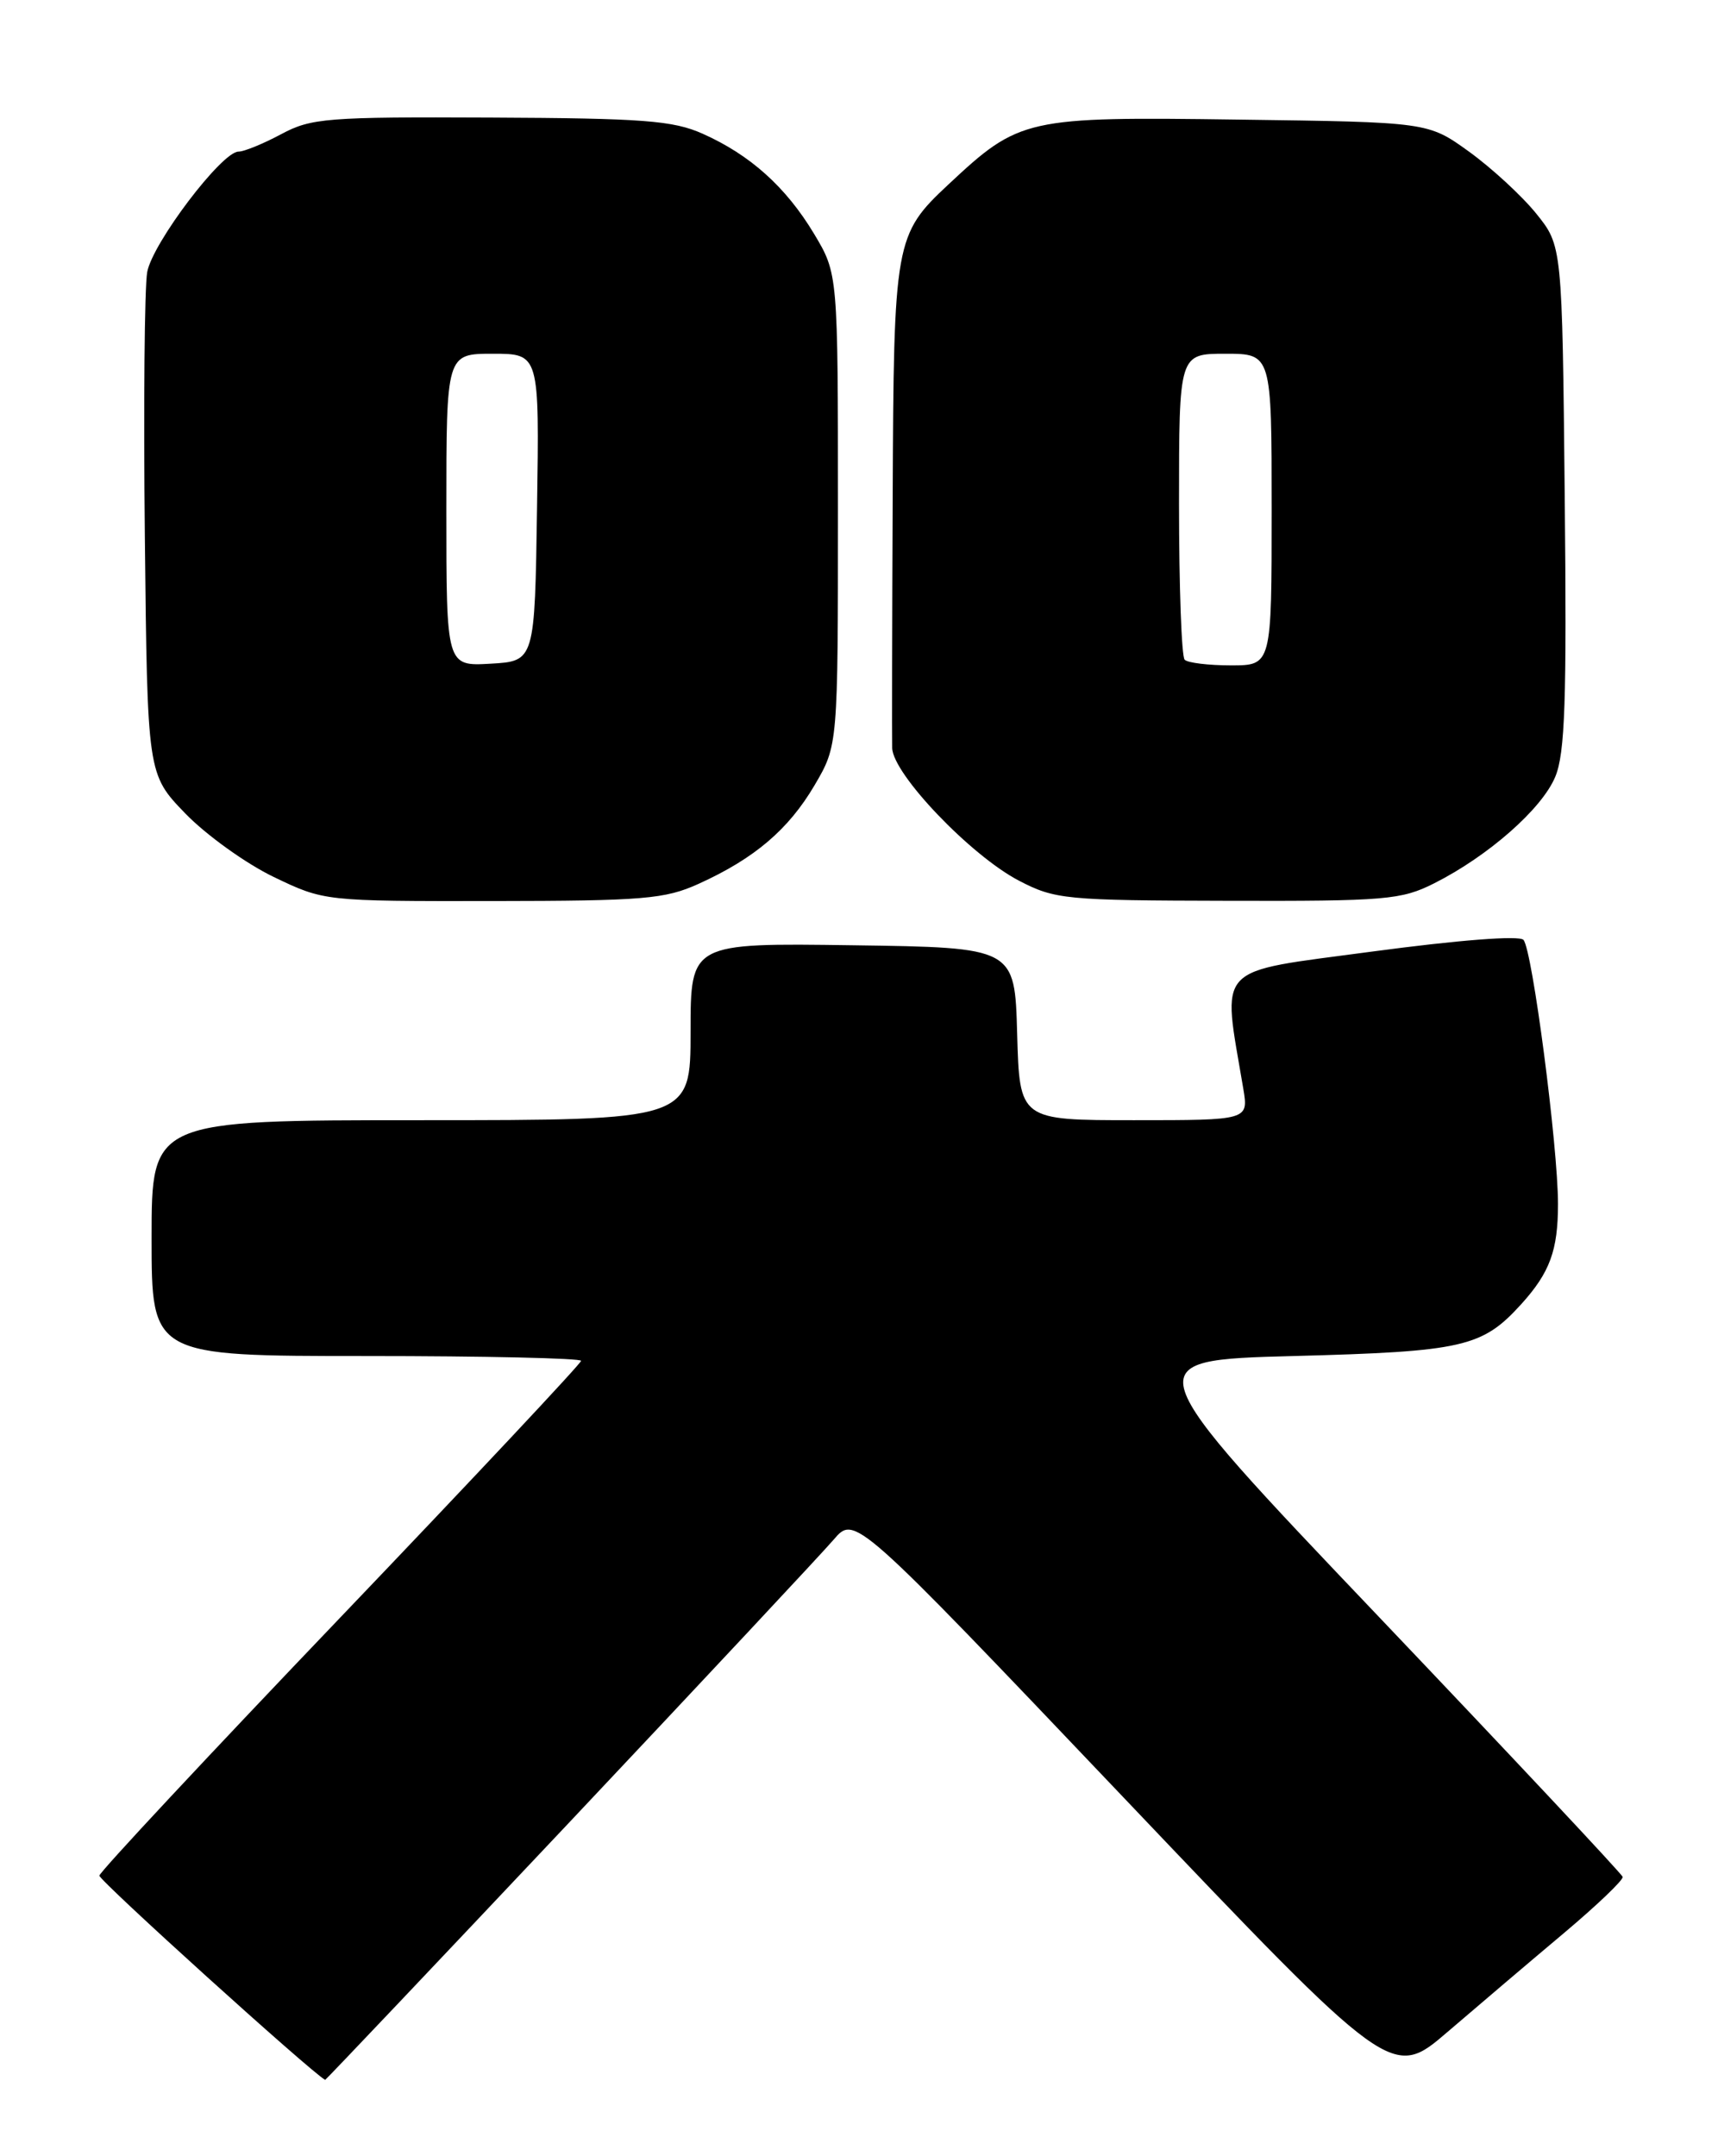 <?xml version="1.0" encoding="UTF-8" standalone="no"?>
<!DOCTYPE svg PUBLIC "-//W3C//DTD SVG 1.1//EN" "http://www.w3.org/Graphics/SVG/1.1/DTD/svg11.dtd" >
<svg xmlns="http://www.w3.org/2000/svg" xmlns:xlink="http://www.w3.org/1999/xlink" version="1.1" viewBox="0 0 204 256">
 <g >
 <path fill="currentColor"
d=" M 67.61 216.36 C 83.50 199.50 97.62 184.40 99.00 182.79 C 101.50 179.87 101.50 179.87 133.40 213.40 C 165.29 246.92 165.29 246.92 171.93 241.21 C 175.59 238.07 181.79 232.80 185.72 229.50 C 189.64 226.20 192.78 223.20 192.68 222.84 C 192.58 222.48 179.50 208.53 163.61 191.84 C 134.72 161.50 134.72 161.50 153.61 161.00 C 173.73 160.47 176.00 159.95 180.63 154.85 C 184.04 151.08 185.00 148.46 185.00 142.95 C 185.00 136.11 181.95 112.75 180.90 111.59 C 180.41 111.04 173.16 111.61 162.92 112.98 C 143.96 115.53 145.12 114.30 147.63 129.25 C 148.26 133.00 148.26 133.00 134.67 133.00 C 121.07 133.00 121.07 133.00 120.78 122.75 C 120.50 112.50 120.50 112.50 101.25 112.23 C 82.00 111.96 82.00 111.96 82.00 122.48 C 82.00 133.00 82.00 133.00 50.00 133.00 C 18.00 133.00 18.00 133.00 18.00 147.00 C 18.00 161.00 18.00 161.00 43.50 161.00 C 57.52 161.00 69.00 161.26 69.00 161.57 C 69.00 161.88 56.15 175.58 40.44 192.01 C 24.73 208.44 11.84 222.25 11.80 222.69 C 11.74 223.25 36.98 246.08 38.61 246.94 C 38.67 246.97 51.72 233.21 67.61 216.36 Z  M 82.97 104.93 C 89.60 101.92 93.63 98.49 96.73 93.22 C 99.50 88.50 99.50 88.50 99.50 60.50 C 99.50 32.50 99.50 32.50 96.67 27.77 C 93.33 22.21 89.08 18.39 83.42 15.87 C 79.92 14.31 76.32 14.04 58.29 13.96 C 38.82 13.87 36.95 14.02 33.39 15.93 C 31.26 17.07 28.99 18.00 28.32 18.00 C 26.34 18.00 18.12 28.84 17.48 32.30 C 17.16 34.06 17.03 48.19 17.20 63.71 C 17.50 91.92 17.50 91.92 22.00 96.58 C 24.48 99.14 29.20 102.53 32.50 104.12 C 38.50 107.00 38.50 107.00 58.50 106.98 C 76.43 106.96 78.96 106.75 82.97 104.93 Z  M 170.29 104.88 C 176.72 101.64 183.08 96.05 184.67 92.24 C 185.84 89.46 186.05 83.14 185.80 58.99 C 185.50 29.18 185.50 29.18 182.40 25.34 C 180.69 23.23 177.10 19.93 174.43 18.00 C 169.57 14.50 169.57 14.50 147.06 14.20 C 121.79 13.85 121.06 14.01 112.63 21.89 C 106.26 27.84 106.12 28.61 106.00 59.08 C 105.93 74.16 105.91 87.54 105.94 88.81 C 106.02 91.90 115.27 101.58 120.99 104.56 C 125.28 106.79 126.49 106.91 145.79 106.95 C 164.53 107.00 166.40 106.84 170.29 104.88 Z  M 53.00 60.55 C 53.00 42.00 53.00 42.00 58.52 42.00 C 64.05 42.00 64.05 42.00 63.77 60.25 C 63.50 78.50 63.50 78.50 58.25 78.80 C 53.00 79.10 53.00 79.10 53.00 60.55 Z  M 140.67 78.33 C 140.30 77.97 140.00 69.64 140.00 59.83 C 140.00 42.00 140.00 42.00 145.50 42.00 C 151.00 42.00 151.00 42.00 151.00 60.50 C 151.00 79.00 151.00 79.00 146.17 79.00 C 143.51 79.00 141.03 78.70 140.67 78.33 Z "/>
</g>
</svg>